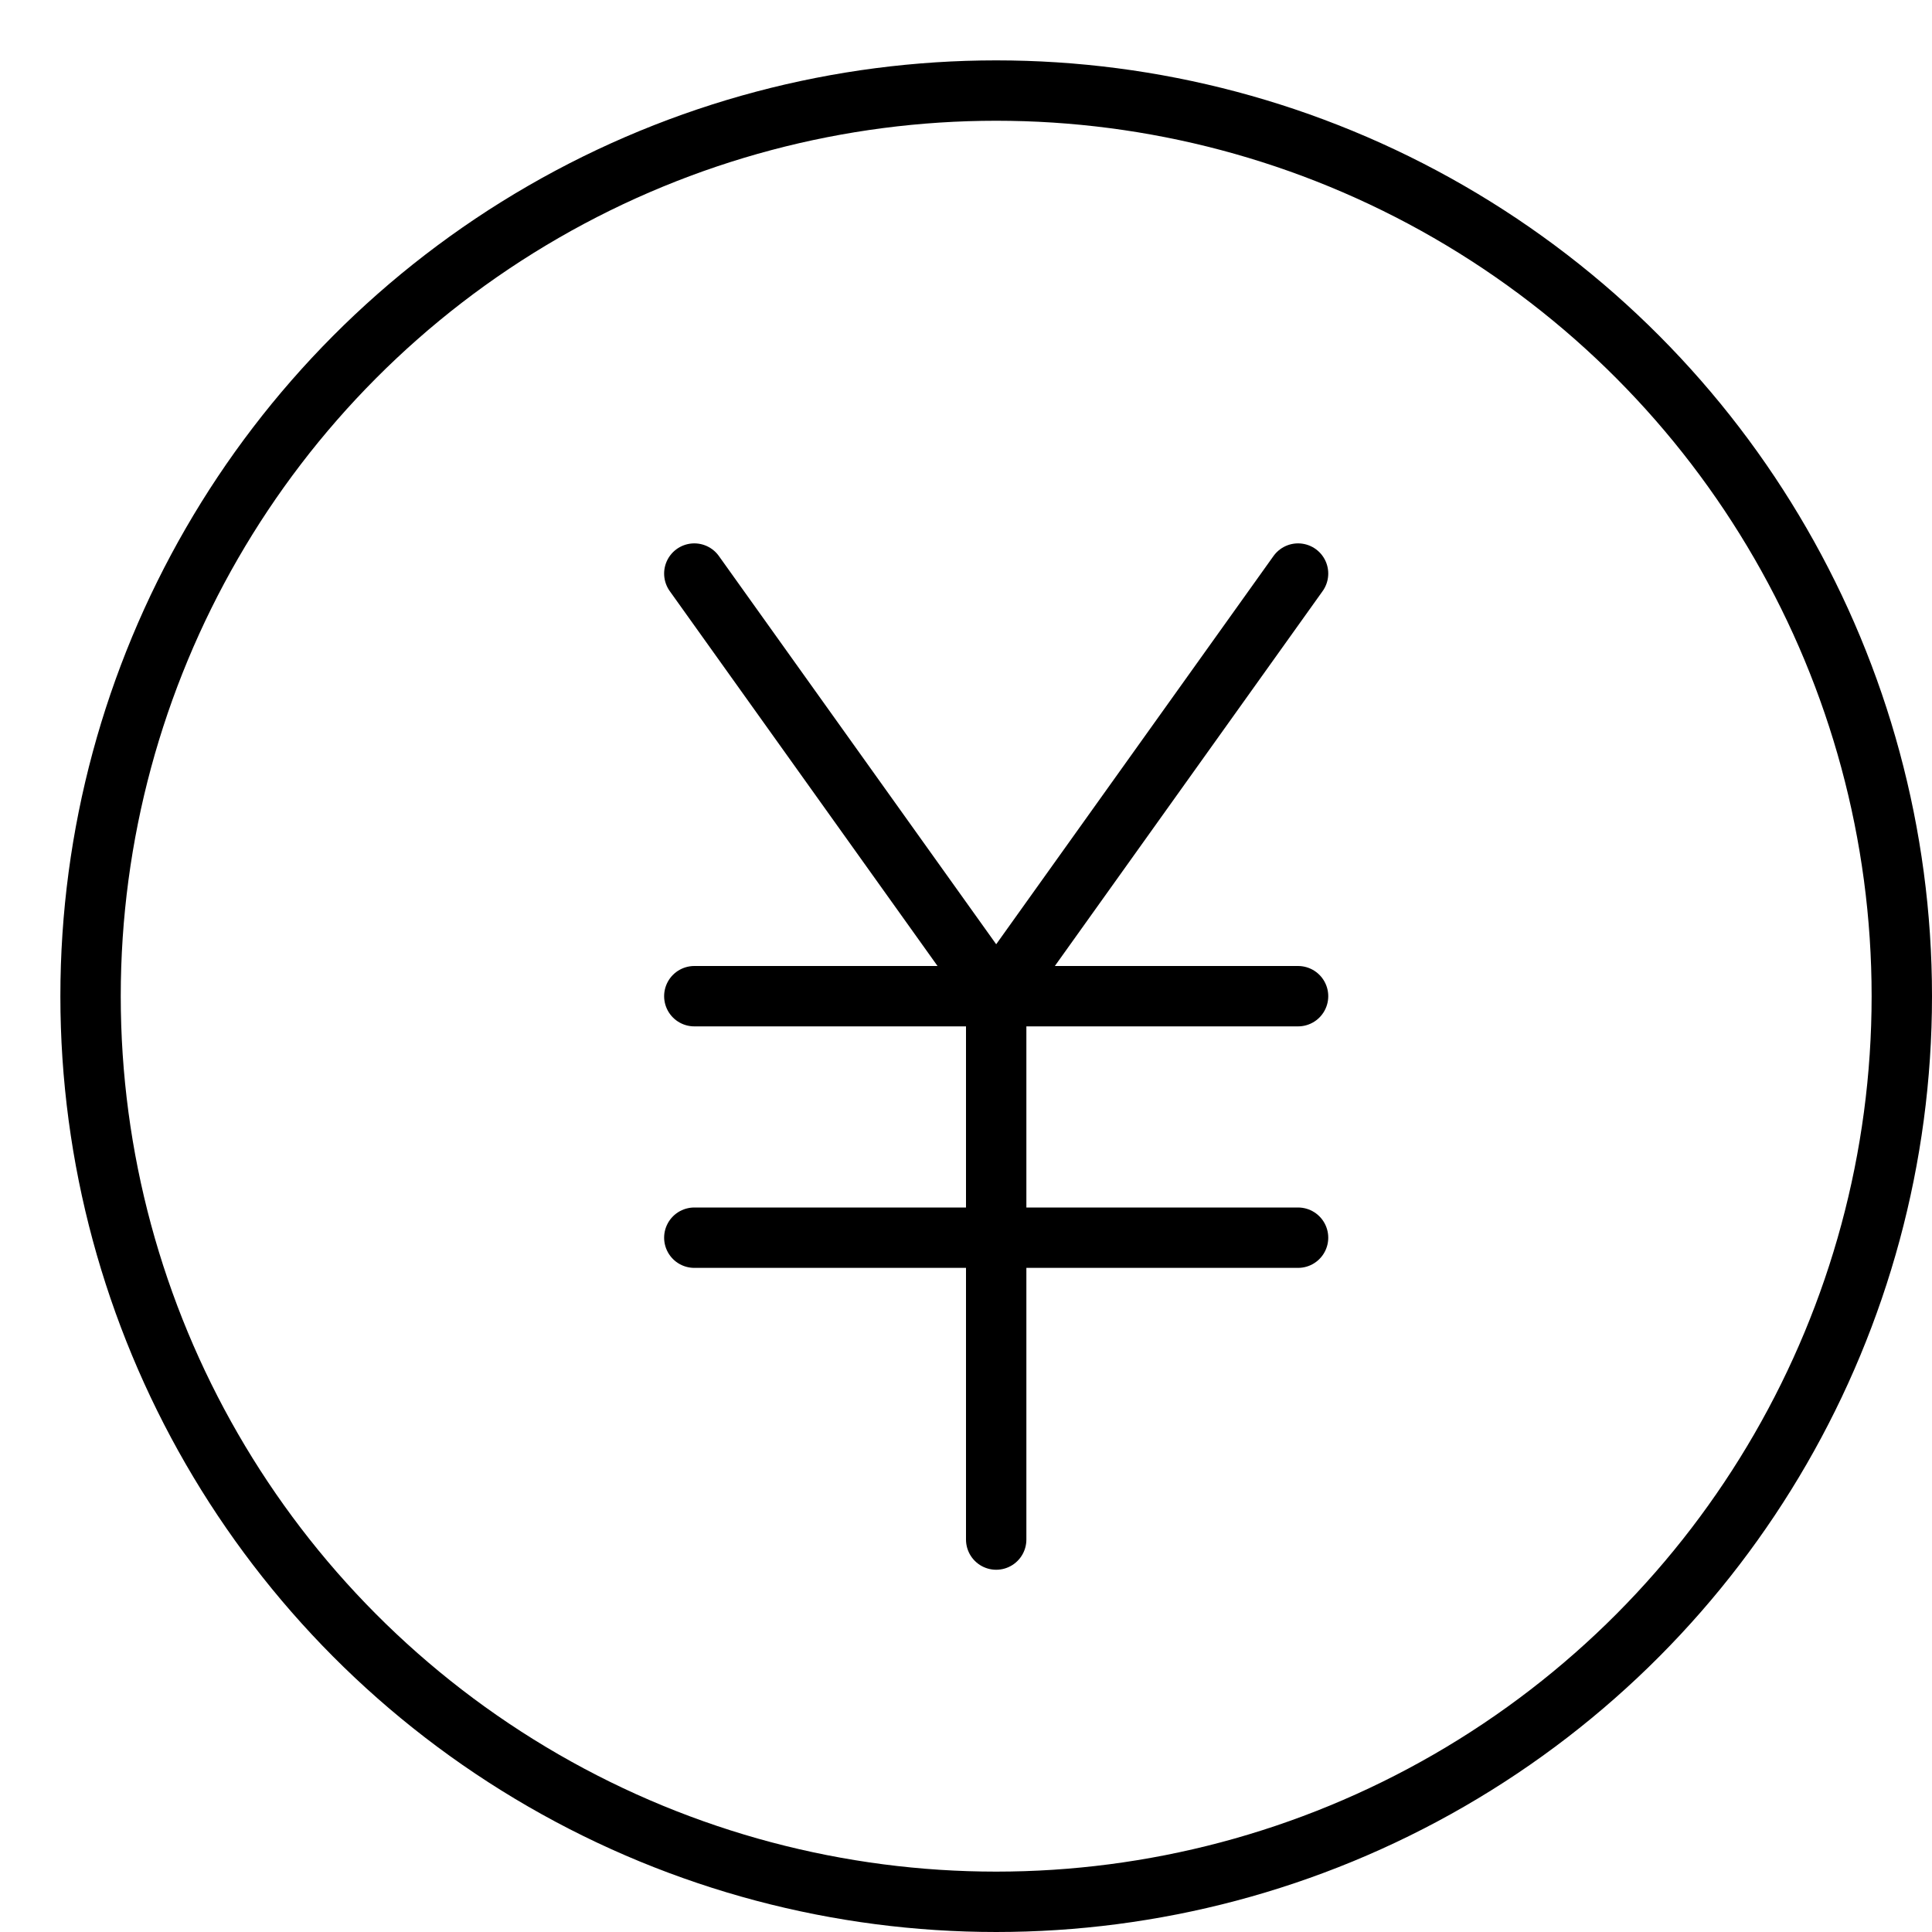 <svg xmlns="http://www.w3.org/2000/svg" viewBox="0 0 32 32"><title>round yen</title><g stroke-linecap="round" stroke-width="1" fill="none" stroke="#000000" stroke-linejoin="round" class="nc-icon-wrapper" transform="translate(0.5 0.5)"><circle cx="16" cy="16" r="15"></circle> <polyline points=" 11,9 16,16 21,9 " stroke="#000000"></polyline> <line x1="16" y1="16" x2="16" y2="25" stroke="#000000"></line> <line x1="11" y1="16" x2="21" y2="16" stroke="#000000"></line> <line x1="11" y1="20" x2="21" y2="20" stroke="#000000"></line></g></svg>